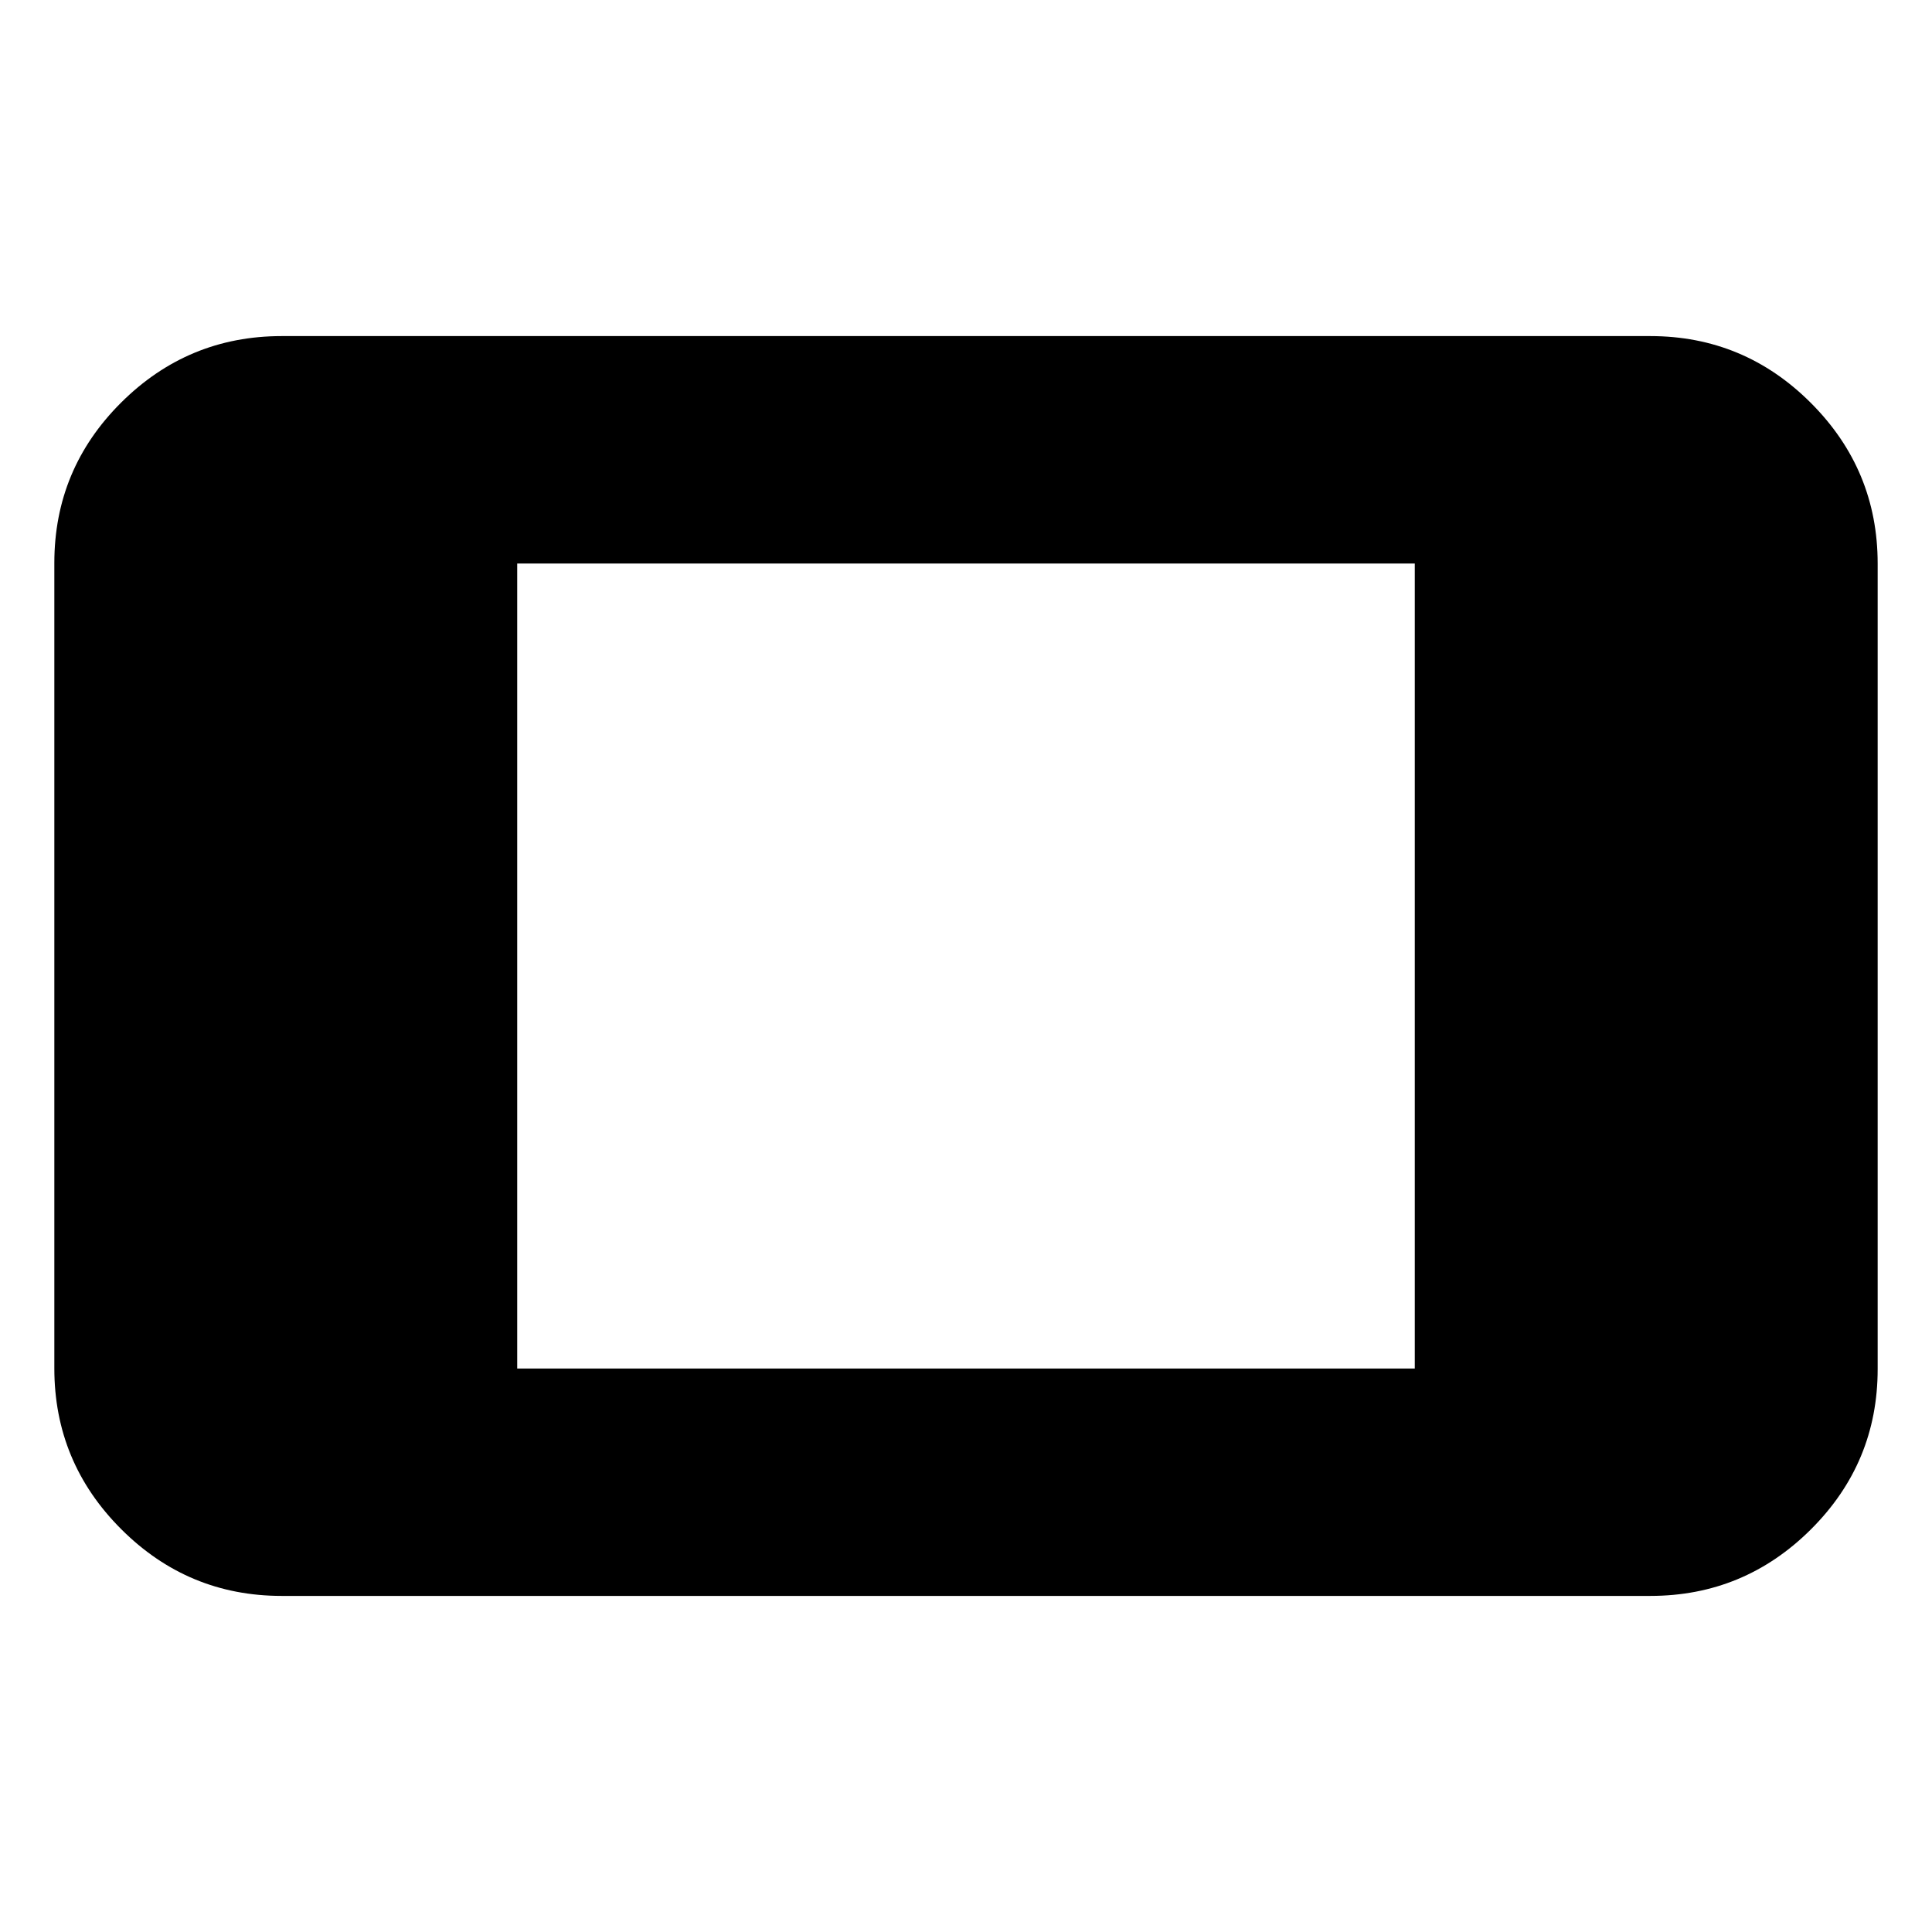 <svg xmlns="http://www.w3.org/2000/svg" height="20" viewBox="0 -960 960 960" width="20"><path d="M140-167q-46.61 0-79.81-33.21Q27-233.41 27-280.04v-400.24q0-46.63 33.19-79.68Q93.39-793 140-793h680q46.61 0 79.81 33.21Q933-726.59 933-679.96v400.24q0 46.63-33.19 79.68Q866.61-167 820-167H140Zm117-113h446v-400H257v400Z"/></svg>